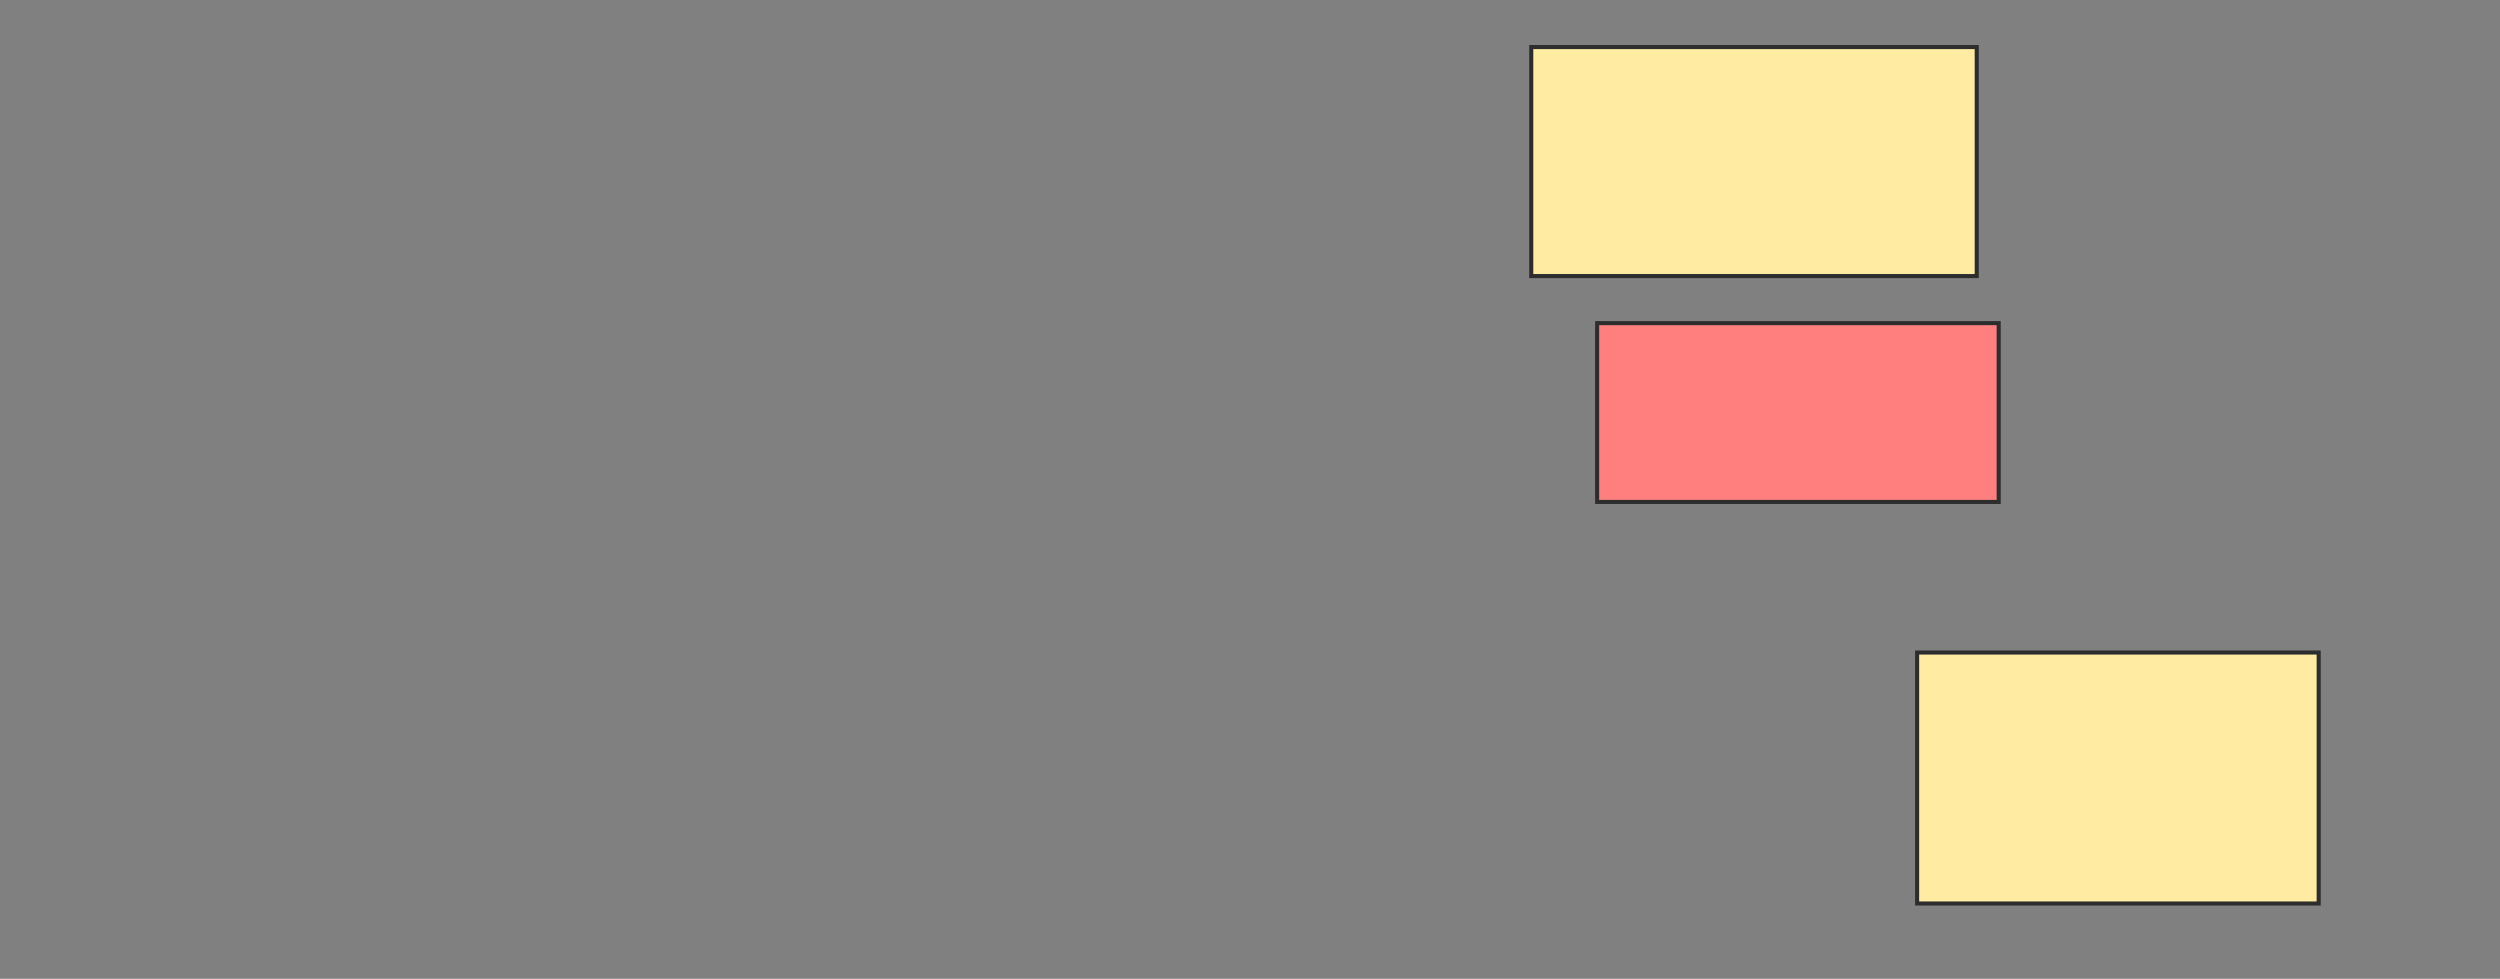 <svg xmlns="http://www.w3.org/2000/svg" width="613" height="240">
 <rect width="100%" height="100%" fill="#808080" stroke="none"/>
 <!-- Created with Image Occlusion Enhanced -->
 <g>
  <title>Labels</title>
 </g>
 <g>
  <title>Masks</title>
  <rect id="709dcead04ba41599908819b4496bff8-ao-1" height="56.154" width="109.231" y="11.538" x="375.462" stroke="#2D2D2D" fill="#FFEBA2"/>
  <rect id="709dcead04ba41599908819b4496bff8-ao-2" height="43.846" width="98.462" y="79.231" x="391.615" stroke="#2D2D2D" fill="#FF7E7E" class="qshape"/>
  <rect id="709dcead04ba41599908819b4496bff8-ao-3" height="61.538" width="98.462" y="160" x="470.077" stroke="#2D2D2D" fill="#FFEBA2"/>
 </g>
</svg>